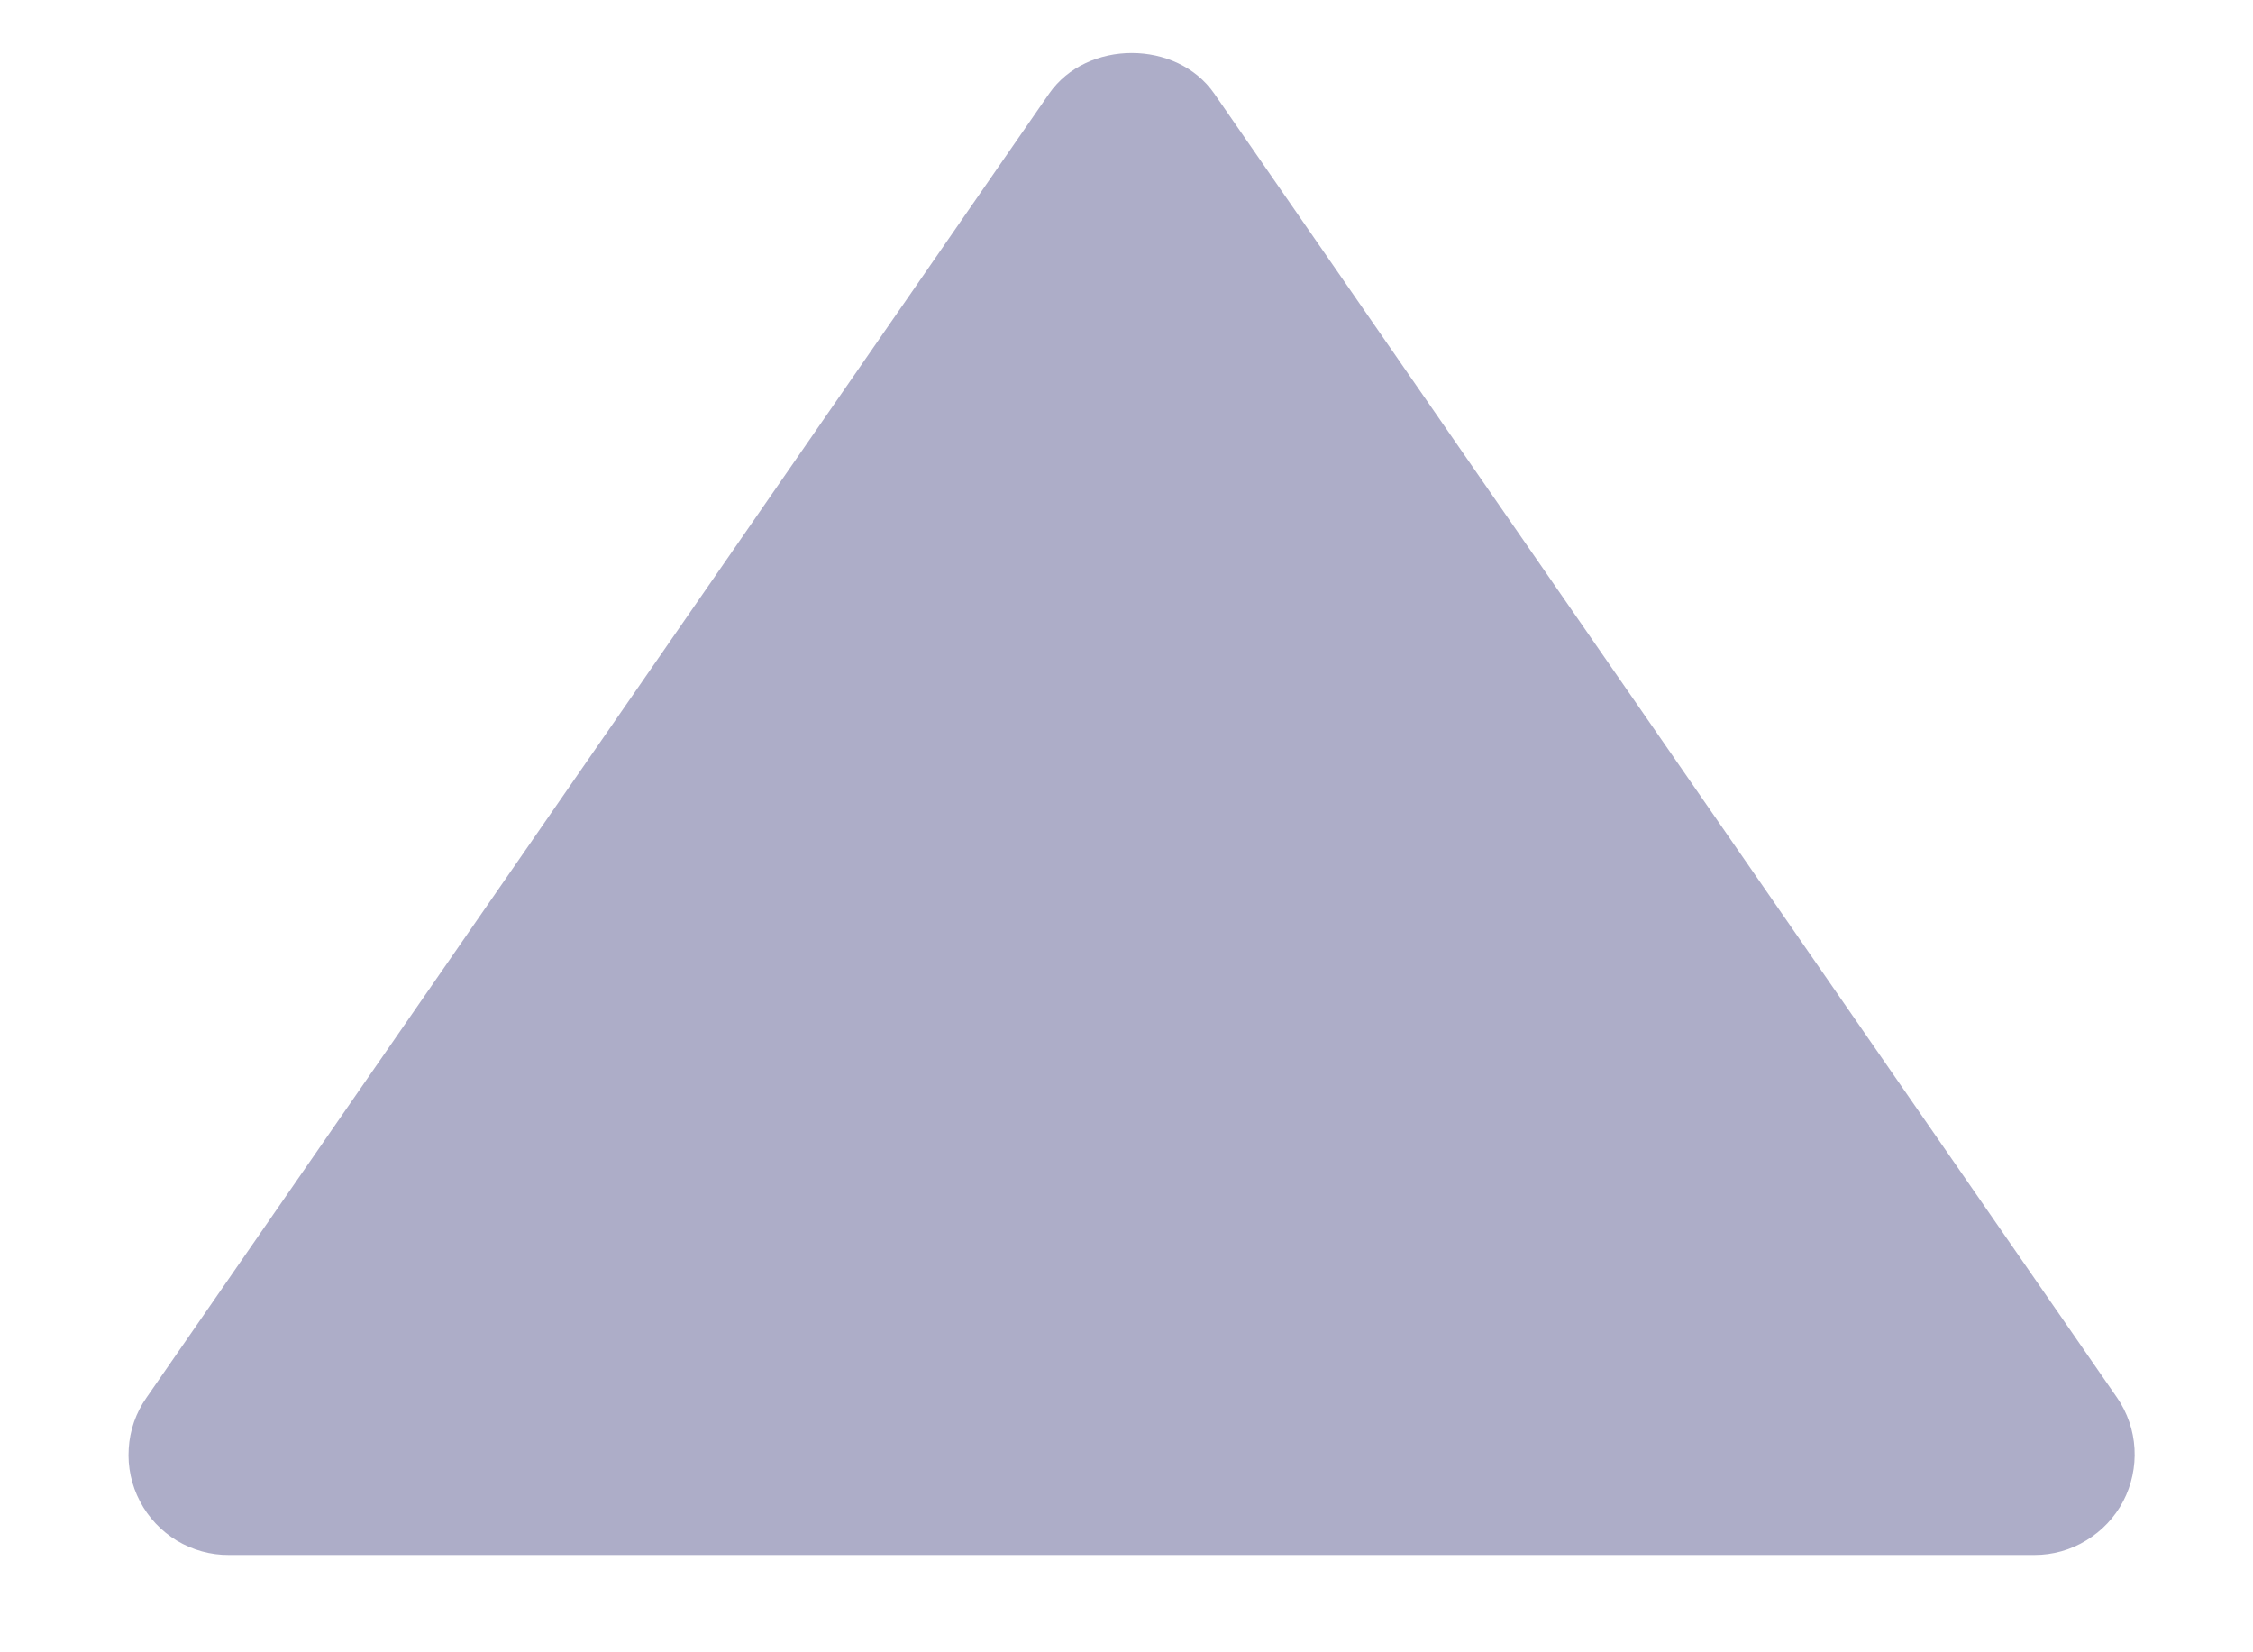 <svg width="15" height="11" viewBox="0 0 15 11" fill="none" xmlns="http://www.w3.org/2000/svg">
<path d="M1.524 10.352H13.545C13.667 10.352 13.786 10.319 13.89 10.255C13.994 10.192 14.079 10.102 14.136 9.994C14.192 9.886 14.218 9.765 14.211 9.644C14.204 9.522 14.164 9.405 14.095 9.305L8.084 0.623C7.835 0.263 7.235 0.263 6.985 0.623L0.975 9.305C0.905 9.405 0.864 9.522 0.857 9.644C0.849 9.765 0.875 9.887 0.932 9.995C0.988 10.103 1.073 10.193 1.178 10.257C1.282 10.319 1.402 10.353 1.524 10.352Z" fill="#ADADC8"/>
</svg>
